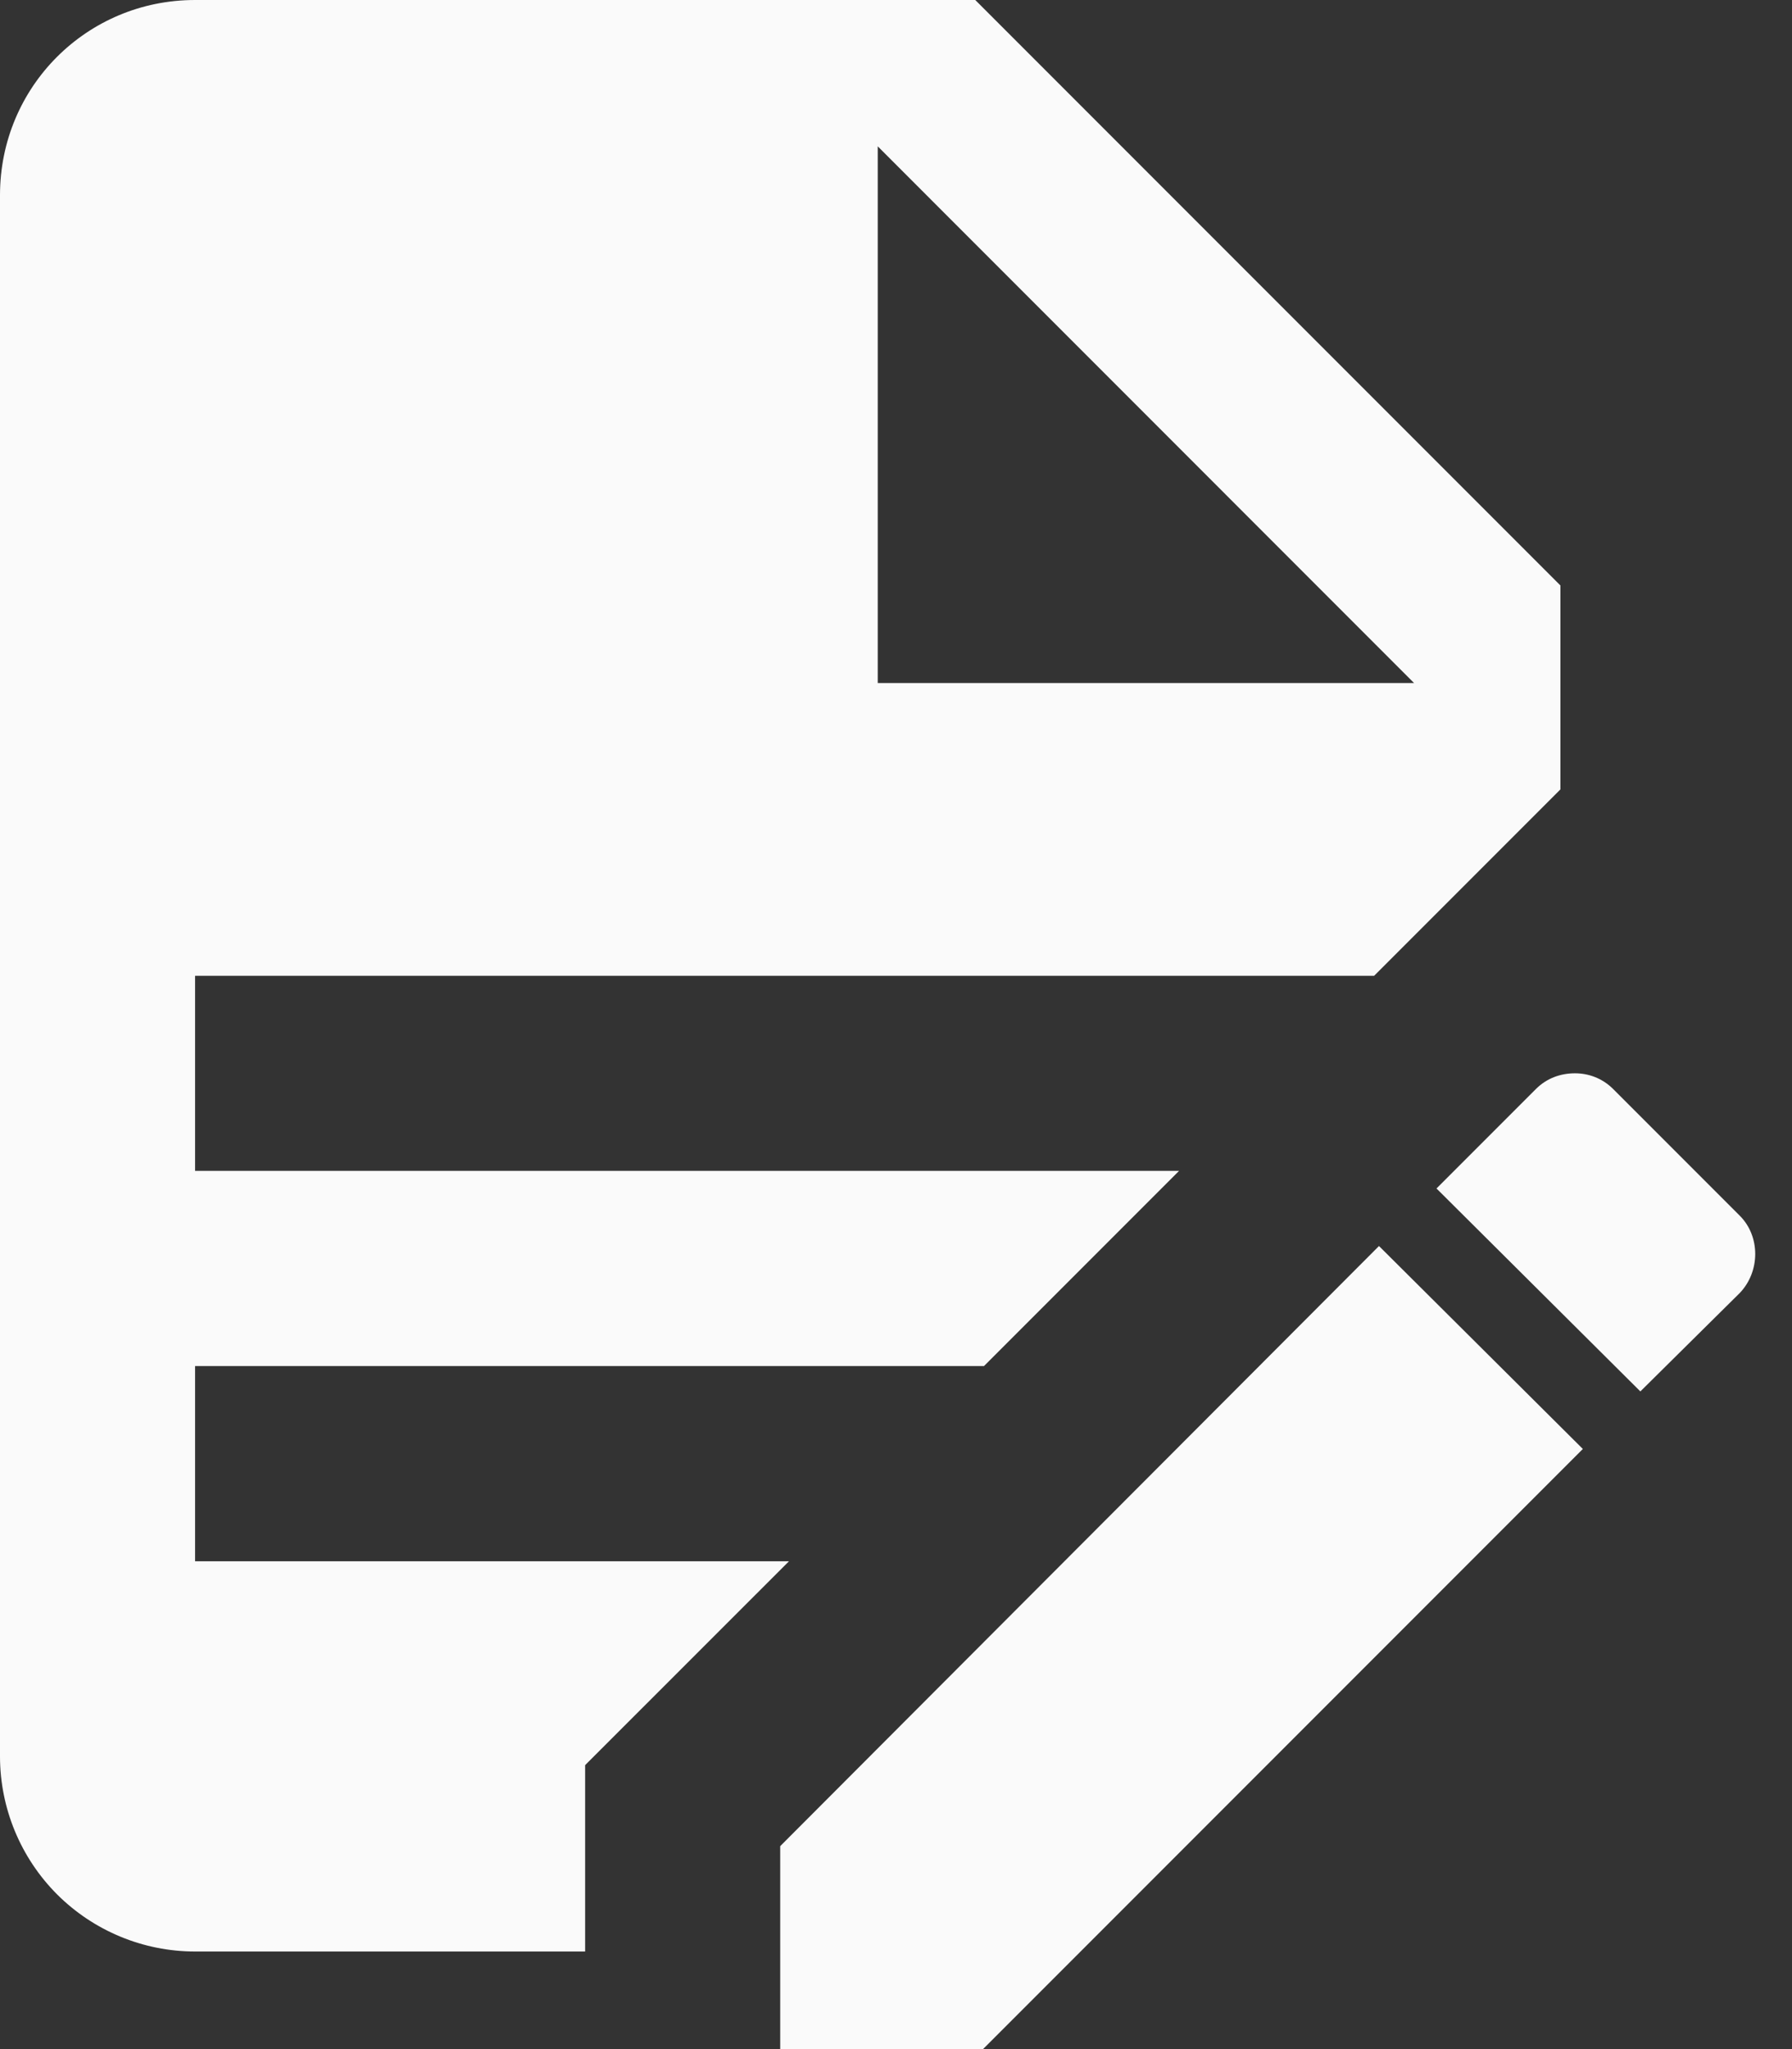 <svg width="21" height="24" viewBox="0 0 21 24" fill="none" xmlns="http://www.w3.org/2000/svg">
<rect x="0" y="0" width="21" height="24" fill="#333333" stroke="none"/>
<path d="M2.286 0C1.017 0 0 1.017 0 2.286V20.571C0 21.178 0.241 21.759 0.669 22.188C1.098 22.616 1.68 22.857 2.286 22.857H6.857V20.674L9.246 18.286H2.286V16H11.531L13.817 13.714H2.286V11.429H16.103L18.286 9.246V6.857L11.429 0H2.286ZM10.286 1.714L16.571 8H10.286V1.714ZM18.457 12.571C18.286 12.571 18.126 12.629 18 12.754L16.834 13.92L19.223 16.297L20.389 15.143C20.629 14.891 20.629 14.48 20.389 14.24L18.903 12.754C18.777 12.629 18.617 12.571 18.457 12.571ZM16.16 14.594L9.143 21.623V24H11.52L18.549 16.971L16.16 14.594Z" fill="#FAFAFA"/>
</svg>
